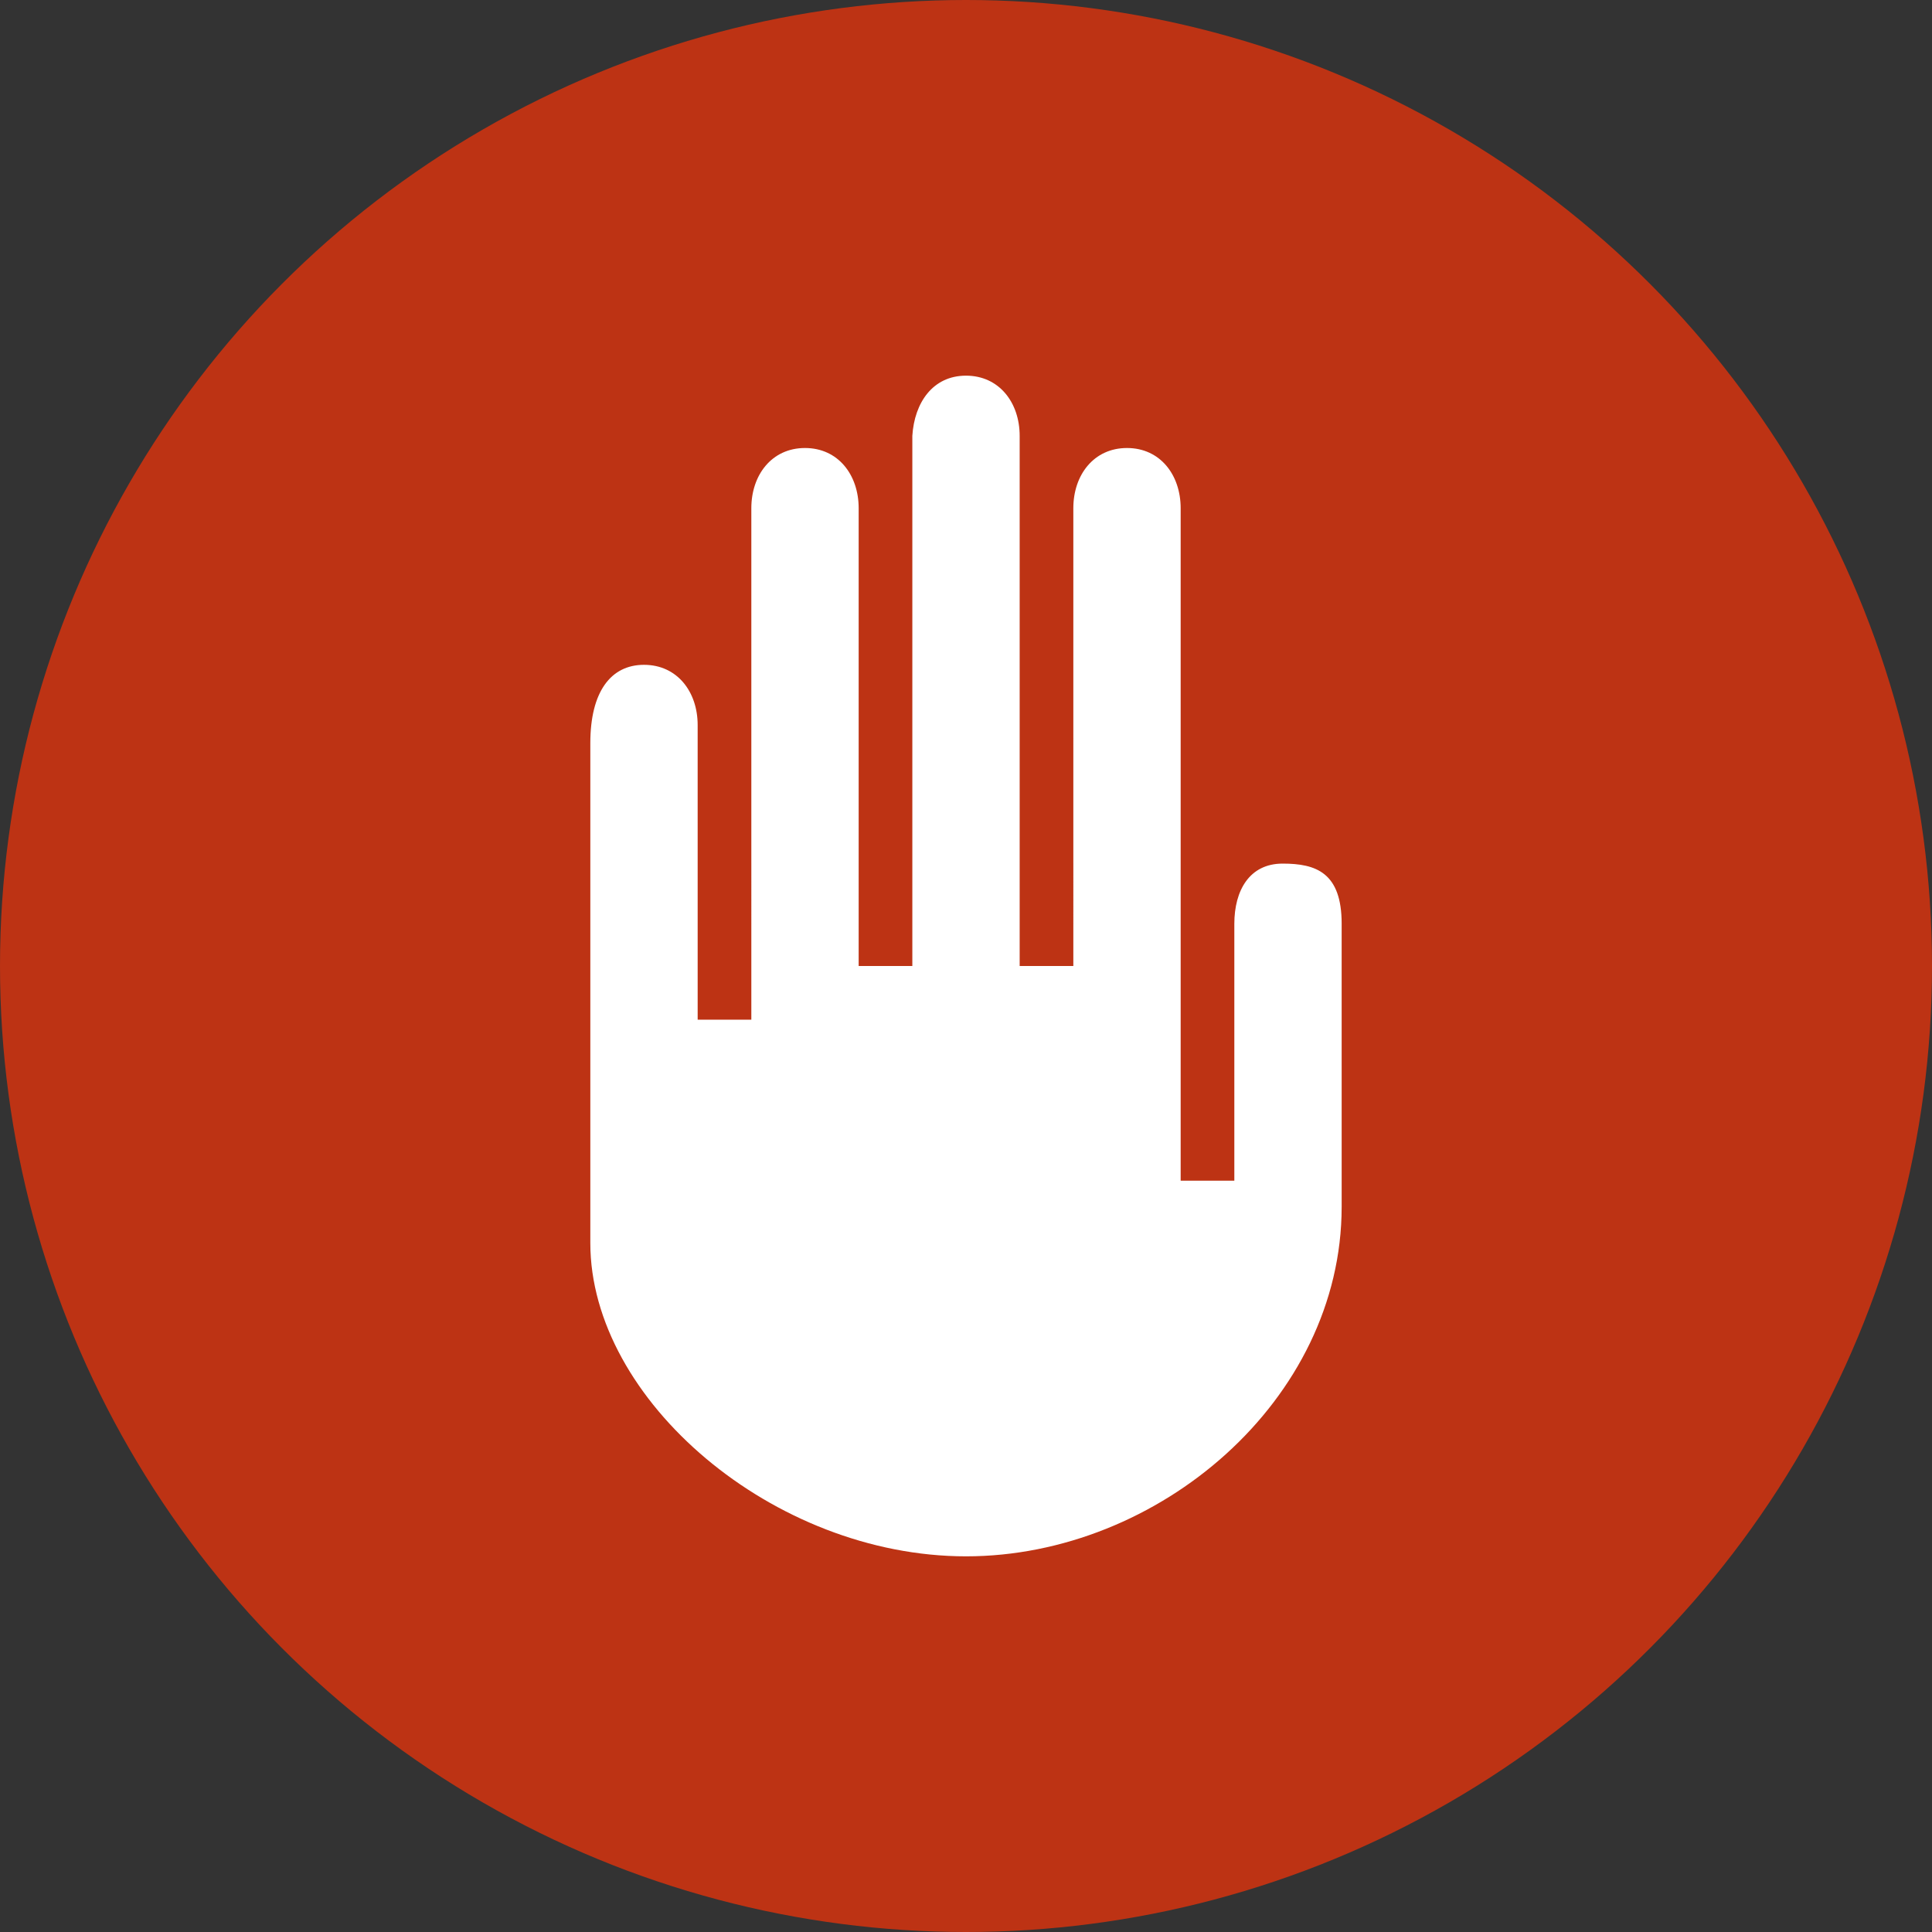 <?xml version="1.0" encoding="UTF-8"?>
<!DOCTYPE svg PUBLIC "-//W3C//DTD SVG 1.1//EN" "http://www.w3.org/Graphics/SVG/1.1/DTD/svg11.dtd">
<svg version="1.1" xmlns="http://www.w3.org/2000/svg" x="0" y="0" width="36" height="36" viewBox="0 0 36 36">
  <rect x="0" y="0" width="36" height="36" fill="#333333" stroke="none"/>
  <!-- "Hand" icon: (c) Megan Strickland/The Noun Project (CC0) -->
  <circle cx="18" cy="18" r="18" fill="#bd3314" />
  <path fill="#FFFFFF"
     d="m 25,17.214 c 0,-0.957 -0.48,-1.122 -1.1,-1.122 -0.619,0 -0.9,0.502 -0.9,1.122 V 22 h -1 V 9.47 c 0,-0.62 -0.381,-1.122 -1,-1.122 -0.619,0 -1,0.502 -1,1.122 V 18 h -1 V 8.122 C 19,7.503 18.619,7 18,7 c -0.619,0 -0.962,0.504 -1,1.122 V 18 h -1 V 9.47 c 0,-0.62 -0.381,-1.122 -1,-1.122 -0.619,0 -1,0.502 -1,1.122 L 14,19 h -1 l -1.9e-4,-5.49 c -2e-5,-0.62 -0.381,-1.122 -1,-1.122 -0.619,0 -1,0.503 -1,1.459 v 9.316 c 0.001,2.922 3.41,5.836 7,5.837 3.59,0 6.999,-2.914 7,-6.51 h 2.2e-4 l -2.2e-4,-5.275 z" />
</svg>
